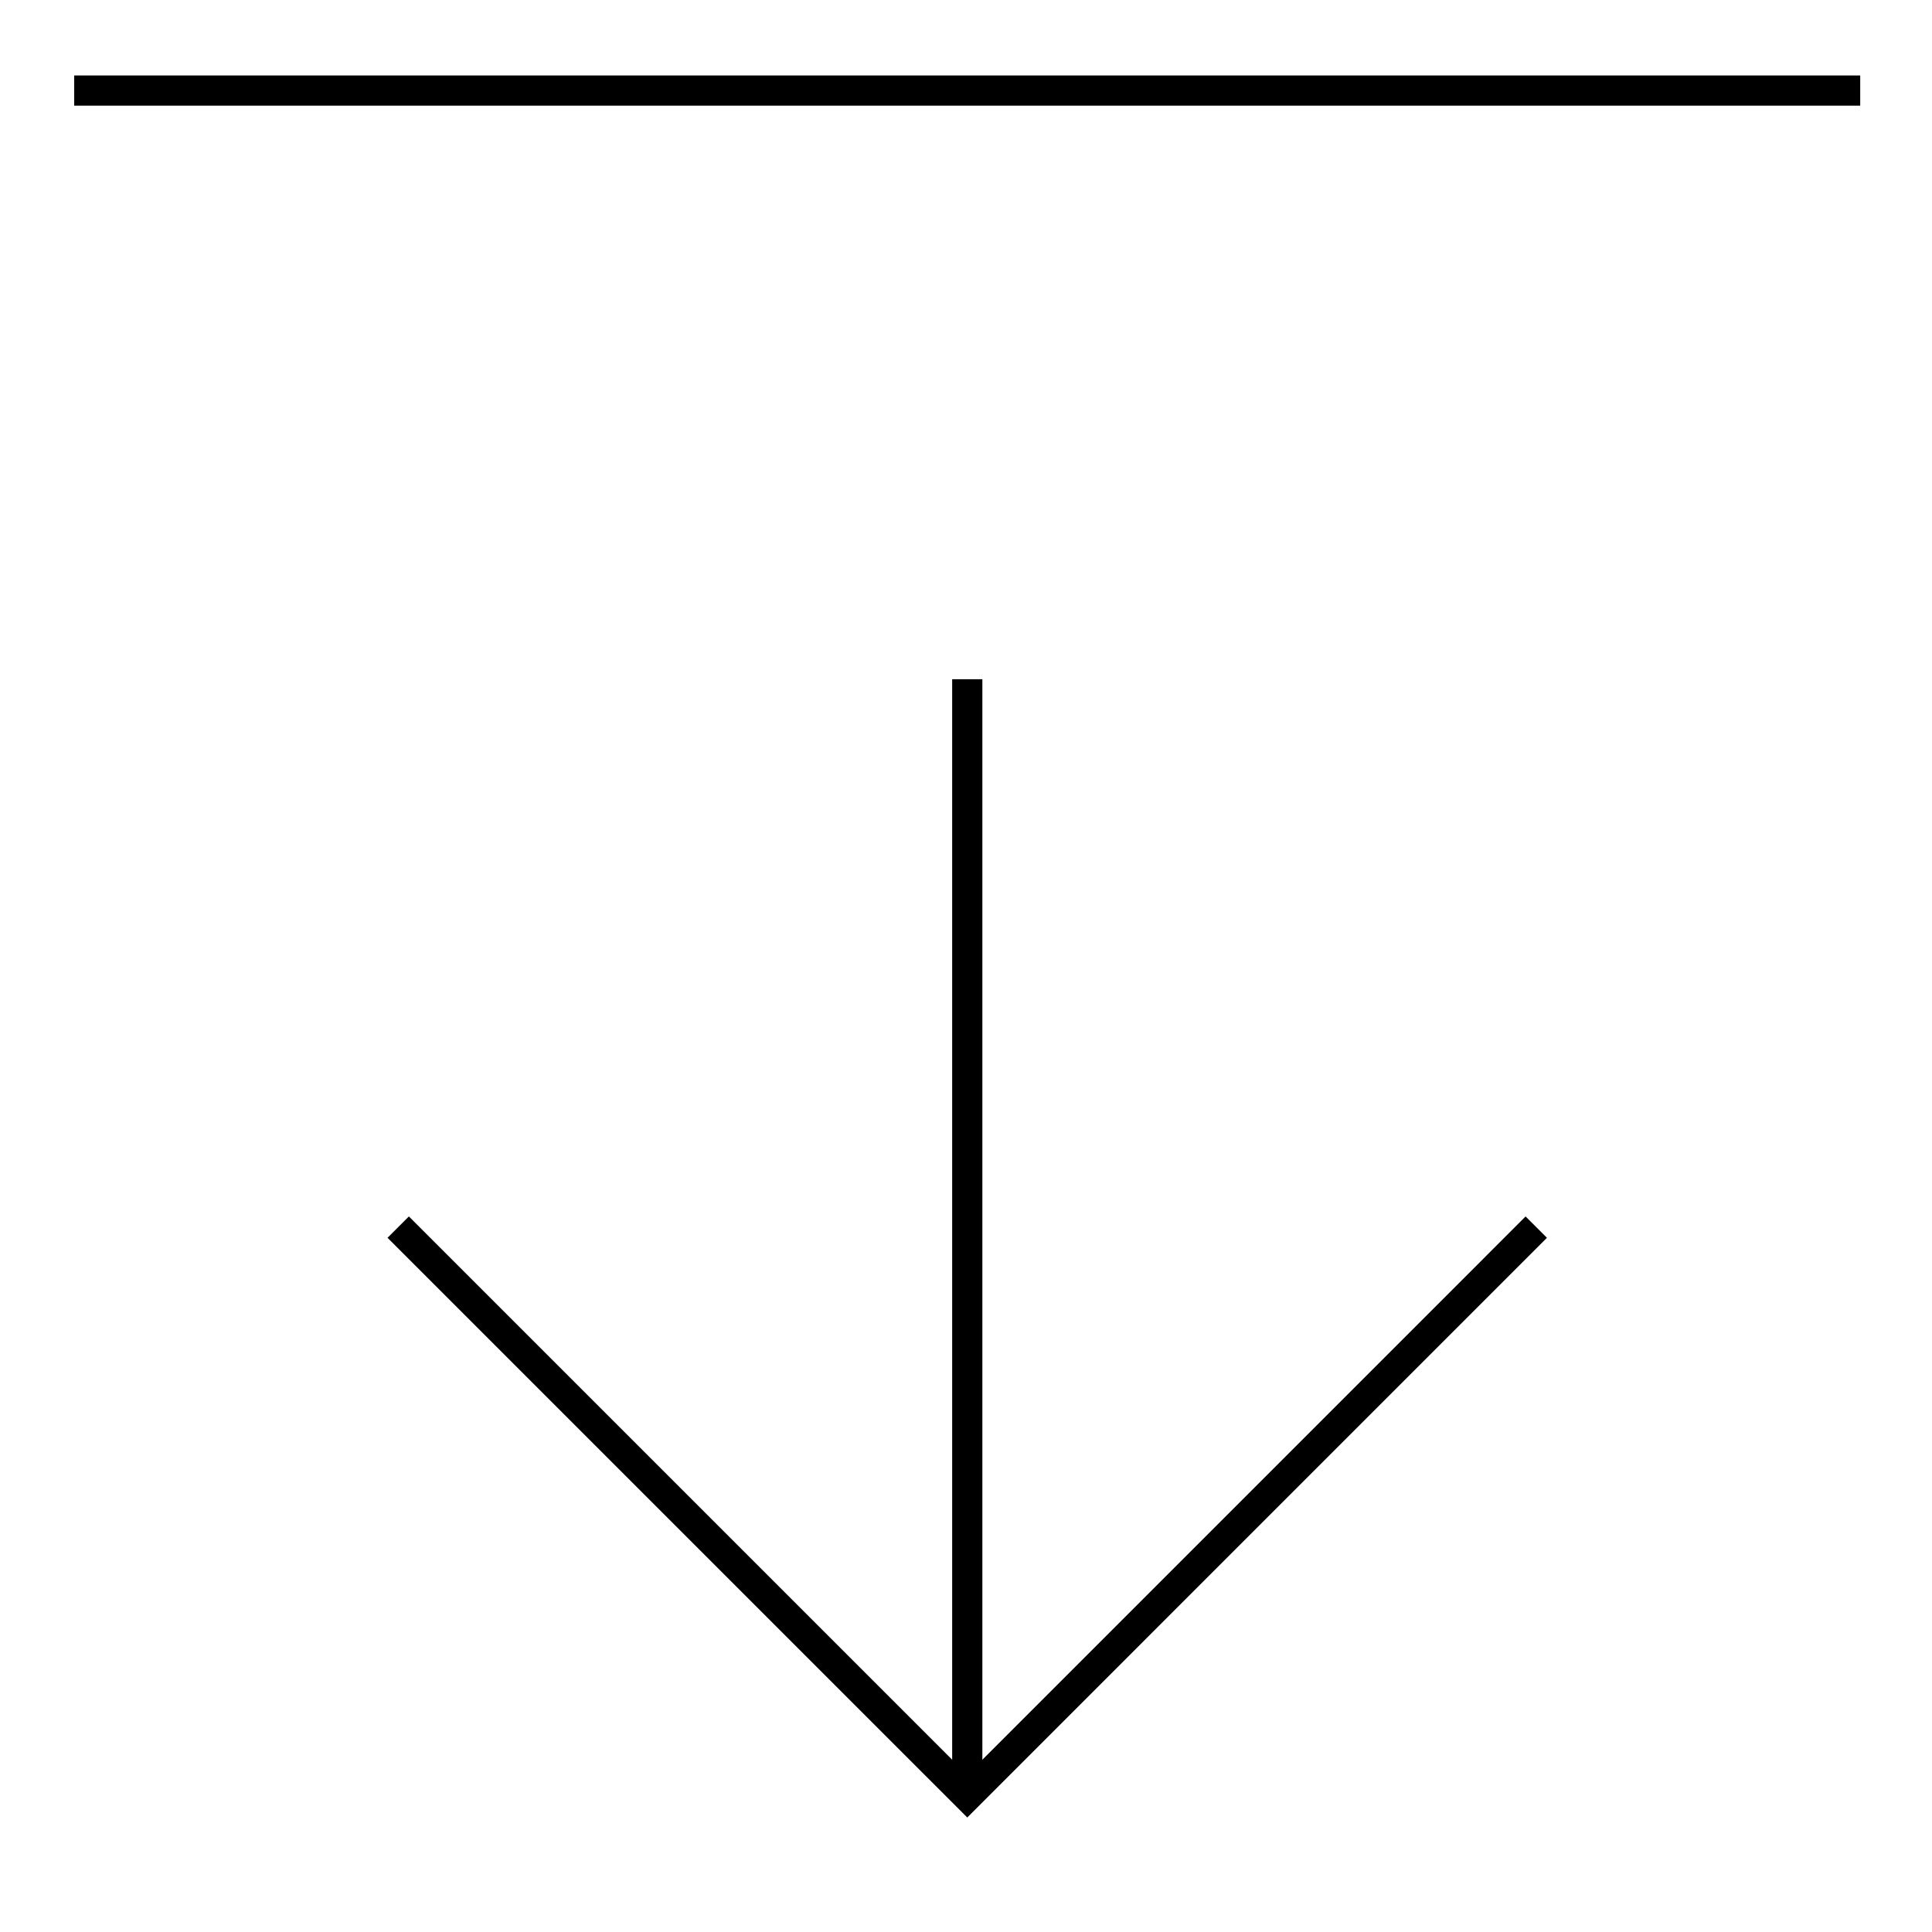 <?xml version="1.0" encoding="utf-8"?>
<!-- Generator: Adobe Illustrator 16.0.4, SVG Export Plug-In . SVG Version: 6.00 Build 0)  -->
<!DOCTYPE svg PUBLIC "-//W3C//DTD SVG 1.1//EN" "http://www.w3.org/Graphics/SVG/1.1/DTD/svg11.dtd">
<svg version="1.1" id="Layer_1" xmlns="http://www.w3.org/2000/svg" xmlns:xlink="http://www.w3.org/1999/xlink" x="0px" y="0px"
	 width="64px" height="64px" viewBox="0 0 64 64" enable-background="new 0 0 64 64" xml:space="preserve">
<title>arrow-book</title>
<desc>Created with Sketch.</desc>
<path id="line3" fill="none" stroke="#000000" d="M2.458,3h59.164"/>
<g id="evo-icon">
	<g id="arrow-book">
		<path id="line1_1_" fill="none" stroke="#000000" d="M32.042,22.5v37"/>
		<polyline id="line2_1_" fill="none" stroke="#000000" points="50.891,40.65 32.042,59.5 13.191,40.65 		"/>
	</g>
</g>
</svg>

